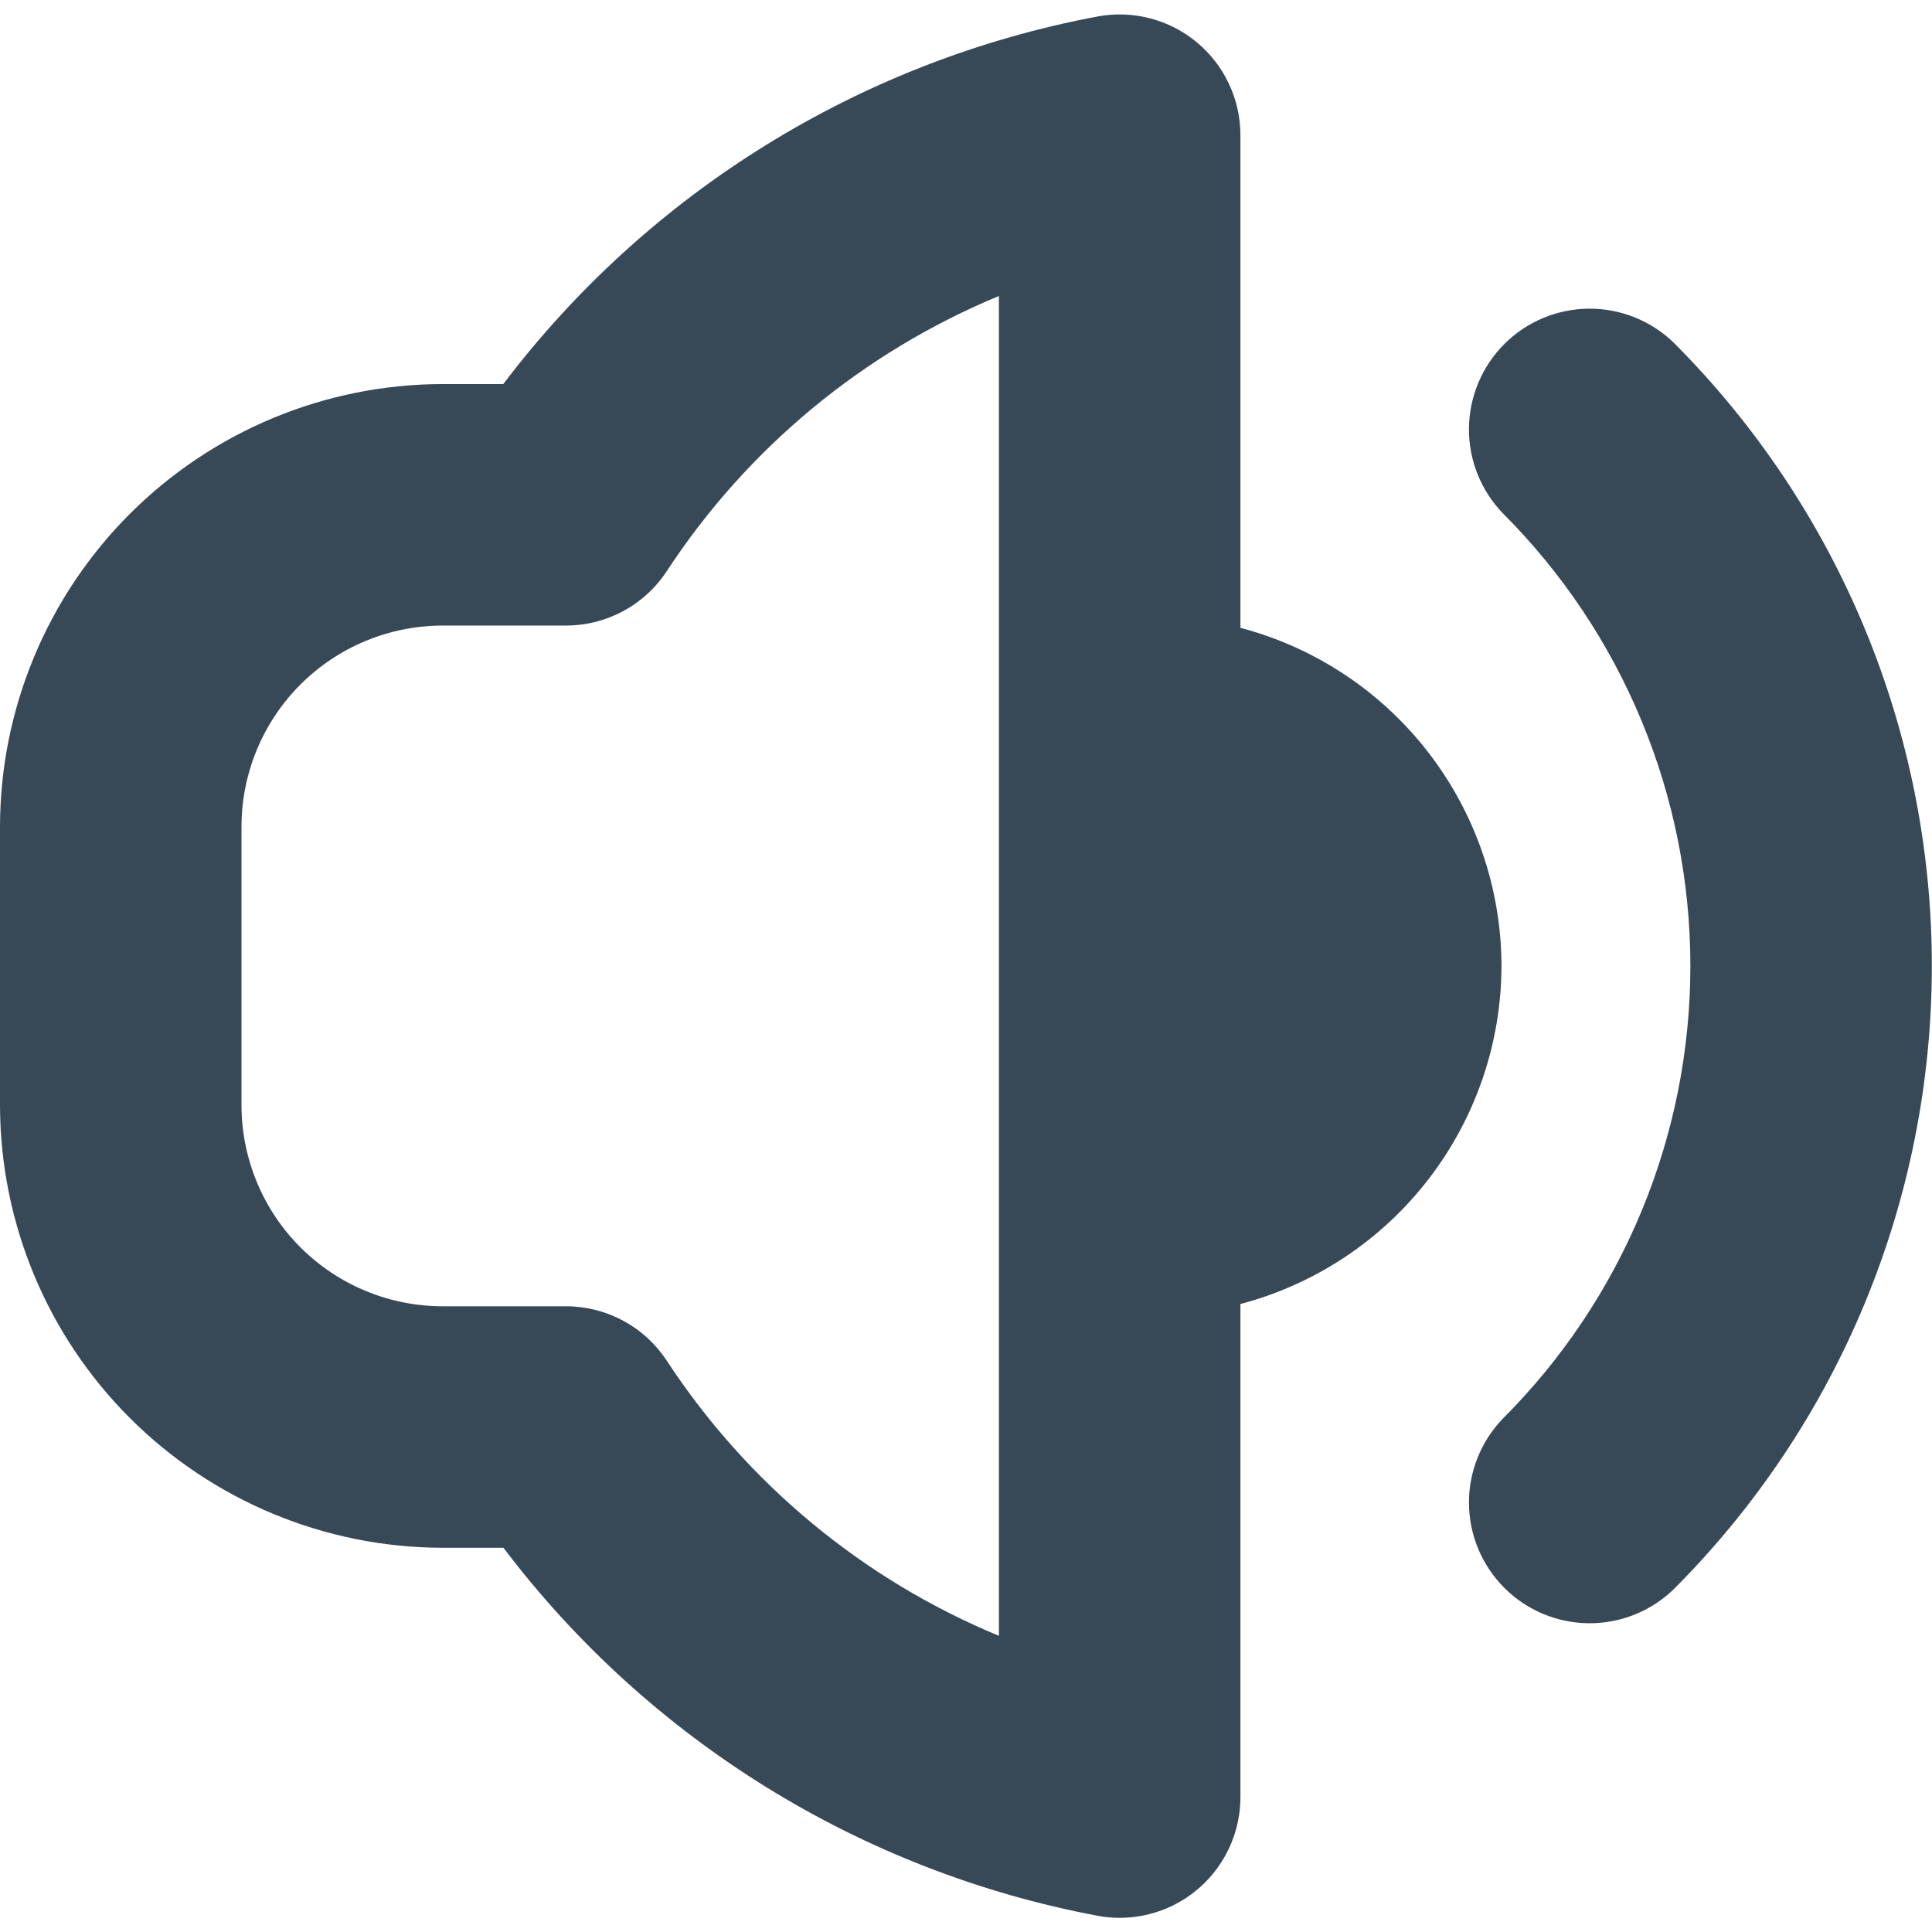 <svg width="48" height="48" viewBox="0 0 48 48" fill="none" xmlns="http://www.w3.org/2000/svg" xmlns:xlink="http://www.w3.org/1999/xlink">
<path d="M41.58,8.511C41.014,7.964 40.257,7.662 39.47,7.669C38.683,7.676 37.931,7.991 37.375,8.547C36.819,9.104 36.503,9.856 36.496,10.643C36.489,11.429 36.792,12.187 37.338,12.753C38.815,14.23 39.987,15.983 40.786,17.913C41.585,19.842 41.997,21.91 41.997,23.999C41.997,26.087 41.585,28.156 40.786,30.085C39.987,32.015 38.815,33.768 37.338,35.245C36.792,35.811 36.489,36.569 36.496,37.355C36.503,38.142 36.819,38.894 37.375,39.45C37.931,40.007 38.683,40.322 39.47,40.329C40.257,40.336 41.014,40.033 41.58,39.487C43.614,37.453 45.228,35.039 46.329,32.381C47.43,29.724 47.996,26.875 47.996,23.999C47.996,21.122 47.43,18.274 46.329,15.617C45.228,12.959 43.614,10.545 41.58,8.511L41.58,8.511Z" fill="#374957"/>
<path d="M37.304,23.998C37.3,22.079 36.661,20.215 35.488,18.696C34.316,17.177 32.674,16.088 30.818,15.598L30.818,3.358C30.818,2.918 30.721,2.484 30.534,2.086C30.348,1.688 30.076,1.335 29.738,1.054C29.4,0.772 29.004,0.568 28.579,0.457C28.153,0.345 27.709,0.329 27.276,0.408C21.388,1.512 16.122,4.768 12.504,9.542L11,9.542C8.084,9.545 5.288,10.705 3.225,12.768C1.163,14.83 0.003,17.626 0,20.542L0,27.454C0.003,30.371 1.163,33.167 3.225,35.229C5.288,37.291 8.084,38.451 11,38.454L12.508,38.454C16.124,43.231 21.388,46.491 27.276,47.598C27.455,47.632 27.636,47.648 27.818,47.648C28.614,47.648 29.377,47.332 29.939,46.769C30.502,46.207 30.818,45.444 30.818,44.648L30.818,32.398C32.674,31.908 34.316,30.819 35.488,29.3C36.661,27.781 37.3,25.917 37.304,23.998L37.304,23.998ZM24.818,40.642C21.445,39.245 18.571,36.865 16.57,33.812C16.297,33.395 15.925,33.052 15.486,32.815C15.047,32.578 14.557,32.454 14.058,32.454L11,32.454C9.674,32.454 8.402,31.927 7.464,30.99C6.527,30.052 6,28.78 6,27.454L6,20.542C6,19.216 6.527,17.944 7.464,17.007C8.402,16.069 9.674,15.542 11,15.542L14.058,15.542C14.557,15.542 15.047,15.418 15.486,15.181C15.925,14.944 16.297,14.602 16.57,14.184C18.571,11.131 21.445,8.751 24.818,7.354L24.818,40.642Z" fill="#374957"/>
</svg>
